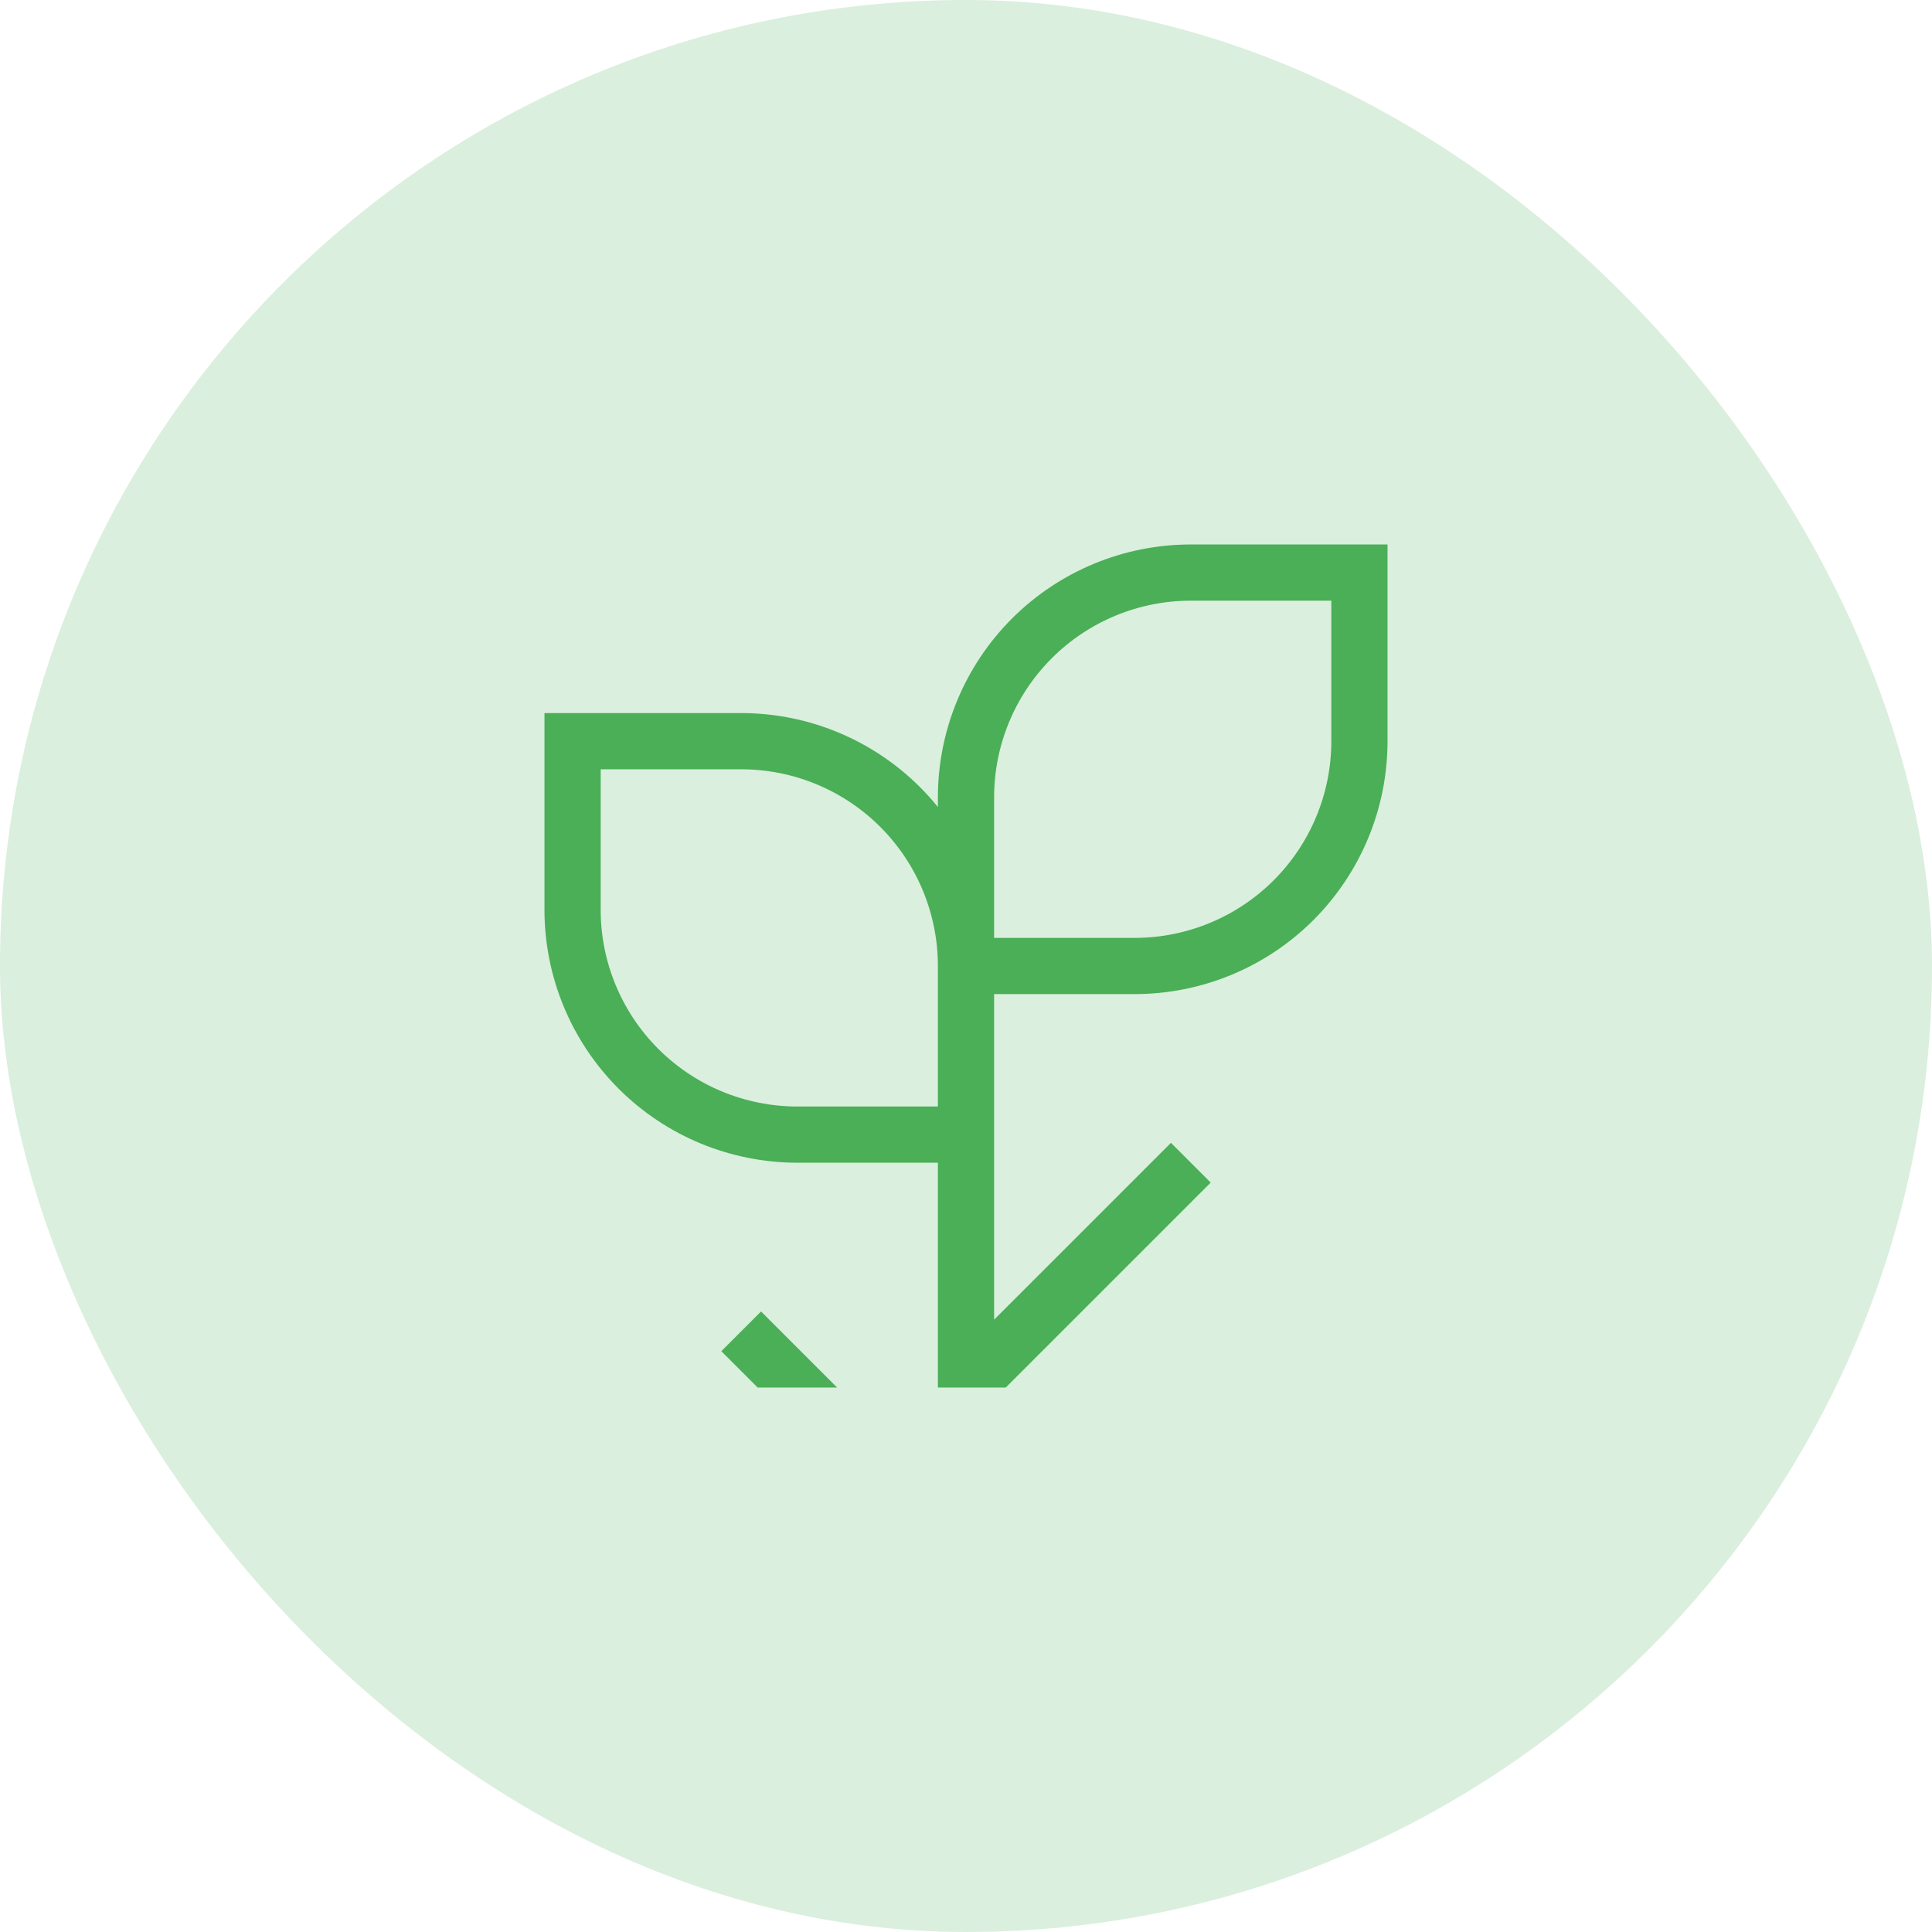<svg width="110" height="110" viewBox="0 0 110 110" fill="none" xmlns="http://www.w3.org/2000/svg">
<rect width="110" height="110" rx="55" fill="#4AAF57" fill-opacity="0.2"/>
<g clip-path="url(#clip0_2032_5200)">
<path d="M55 79V53.4M55 55V64.6M55 55C55 51.605 53.651 48.349 51.251 45.949C48.85 43.548 45.595 42.2 42.2 42.2H32.6V51.8C32.6 55.194 33.949 58.45 36.349 60.851C38.749 63.251 42.005 64.6 45.4 64.6H55M55 79L67.8 66.2M55 88.6L42.2 75.8M55 55H64.6C67.995 55 71.251 53.651 73.651 51.251C76.051 48.85 77.4 45.594 77.4 42.2V32.6H67.8C64.405 32.6 61.15 33.948 58.749 36.349C56.349 38.749 55 42.005 55 45.4V55Z" stroke="#4AAF57" stroke-width="3.2"/>
</g>
<defs>
<clipPath id="clip0_2032_5200">
<rect width="48" height="48" fill="white" transform="translate(31 31)"/>
</clipPath>
</defs>
</svg>
